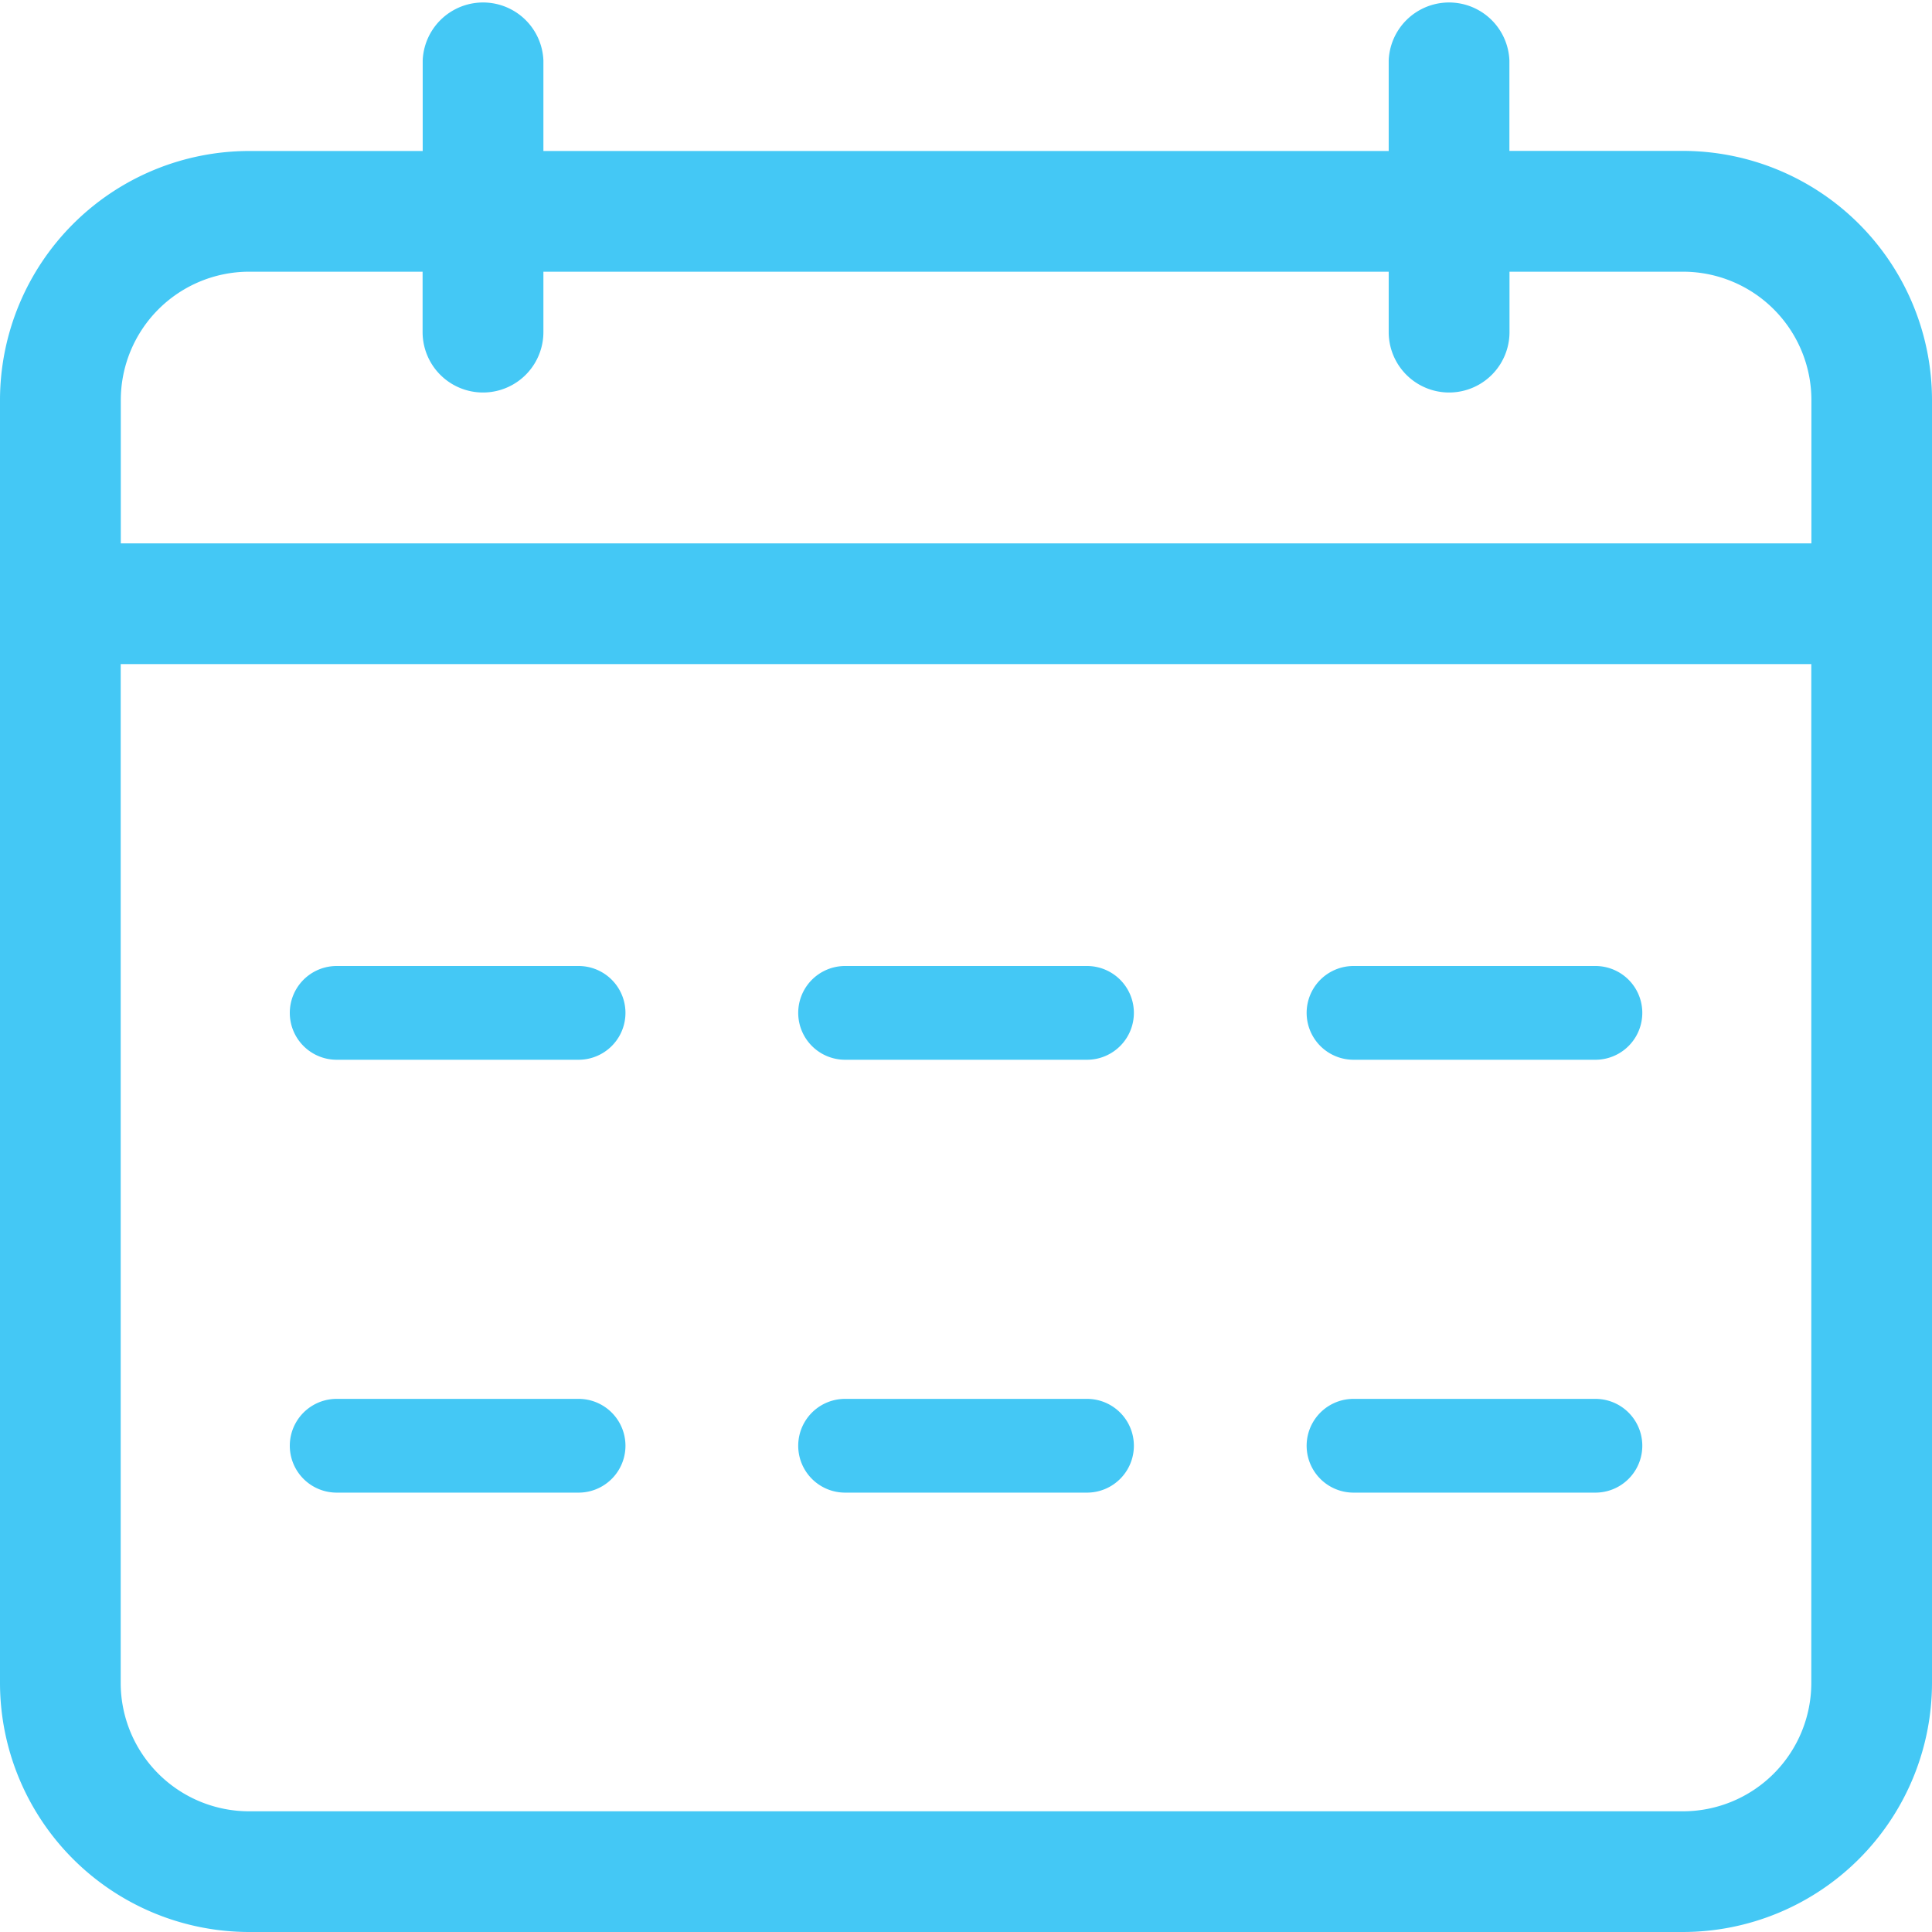 <svg id="Group_27781" data-name="Group 27781" xmlns="http://www.w3.org/2000/svg" width="19" height="19" viewBox="0 0 19 19">
  <path id="Path_15958" data-name="Path 15958" d="M16.551,1.484H14.844V.594a.594.594,0,0,0-1.187,0v.891H5.344V.594a.594.594,0,0,0-1.187,0v.891H2.449A2.452,2.452,0,0,0,0,3.934V16.551A2.452,2.452,0,0,0,2.449,19h14.1A2.452,2.452,0,0,0,19,16.551V3.934A2.452,2.452,0,0,0,16.551,1.484ZM2.449,2.672H4.156v.594a.594.594,0,0,0,1.188,0V2.672h8.313v.594a.594.594,0,0,0,1.188,0V2.672h1.707a1.263,1.263,0,0,1,1.262,1.262v1.41H1.188V3.934A1.263,1.263,0,0,1,2.449,2.672Zm14.1,15.141H2.449a1.263,1.263,0,0,1-1.262-1.262V6.531H17.813v10.02A1.263,1.263,0,0,1,16.551,17.813Z" fill="#44c8f5"/>
  <path id="Path_15964" data-name="Path 15964" d="M12.84,16.922H10.461a.461.461,0,1,1,0-.922H12.84a.461.461,0,1,1,0,.922Z" transform="translate(-7.15 -6.5)" fill="#44c8f5"/>
  <path id="Path_15967" data-name="Path 15967" d="M12.84,16.922H10.461a.461.461,0,1,1,0-.922H12.84a.461.461,0,1,1,0,.922Z" transform="translate(-7.15 -2.243)" fill="#44c8f5"/>
  <path id="Path_15963" data-name="Path 15963" d="M12.84,16.922H10.461a.461.461,0,1,1,0-.922H12.84a.461.461,0,1,1,0,.922Z" transform="translate(-2.15 -6.5)" fill="#44c8f5"/>
  <path id="Path_15966" data-name="Path 15966" d="M12.84,16.922H10.461a.461.461,0,1,1,0-.922H12.84a.461.461,0,1,1,0,.922Z" transform="translate(-2.15 -2.243)" fill="#44c8f5"/>
  <path id="Path_15962" data-name="Path 15962" d="M12.84,16.922H10.461a.461.461,0,1,1,0-.922H12.84a.461.461,0,1,1,0,.922Z" transform="translate(2.85 -6.5)" fill="#44c8f5"/>
  <path id="Path_15965" data-name="Path 15965" d="M12.84,16.922H10.461a.461.461,0,1,1,0-.922H12.84a.461.461,0,1,1,0,.922Z" transform="translate(2.85 -2.243)" fill="#44c8f5"/>
</svg>
